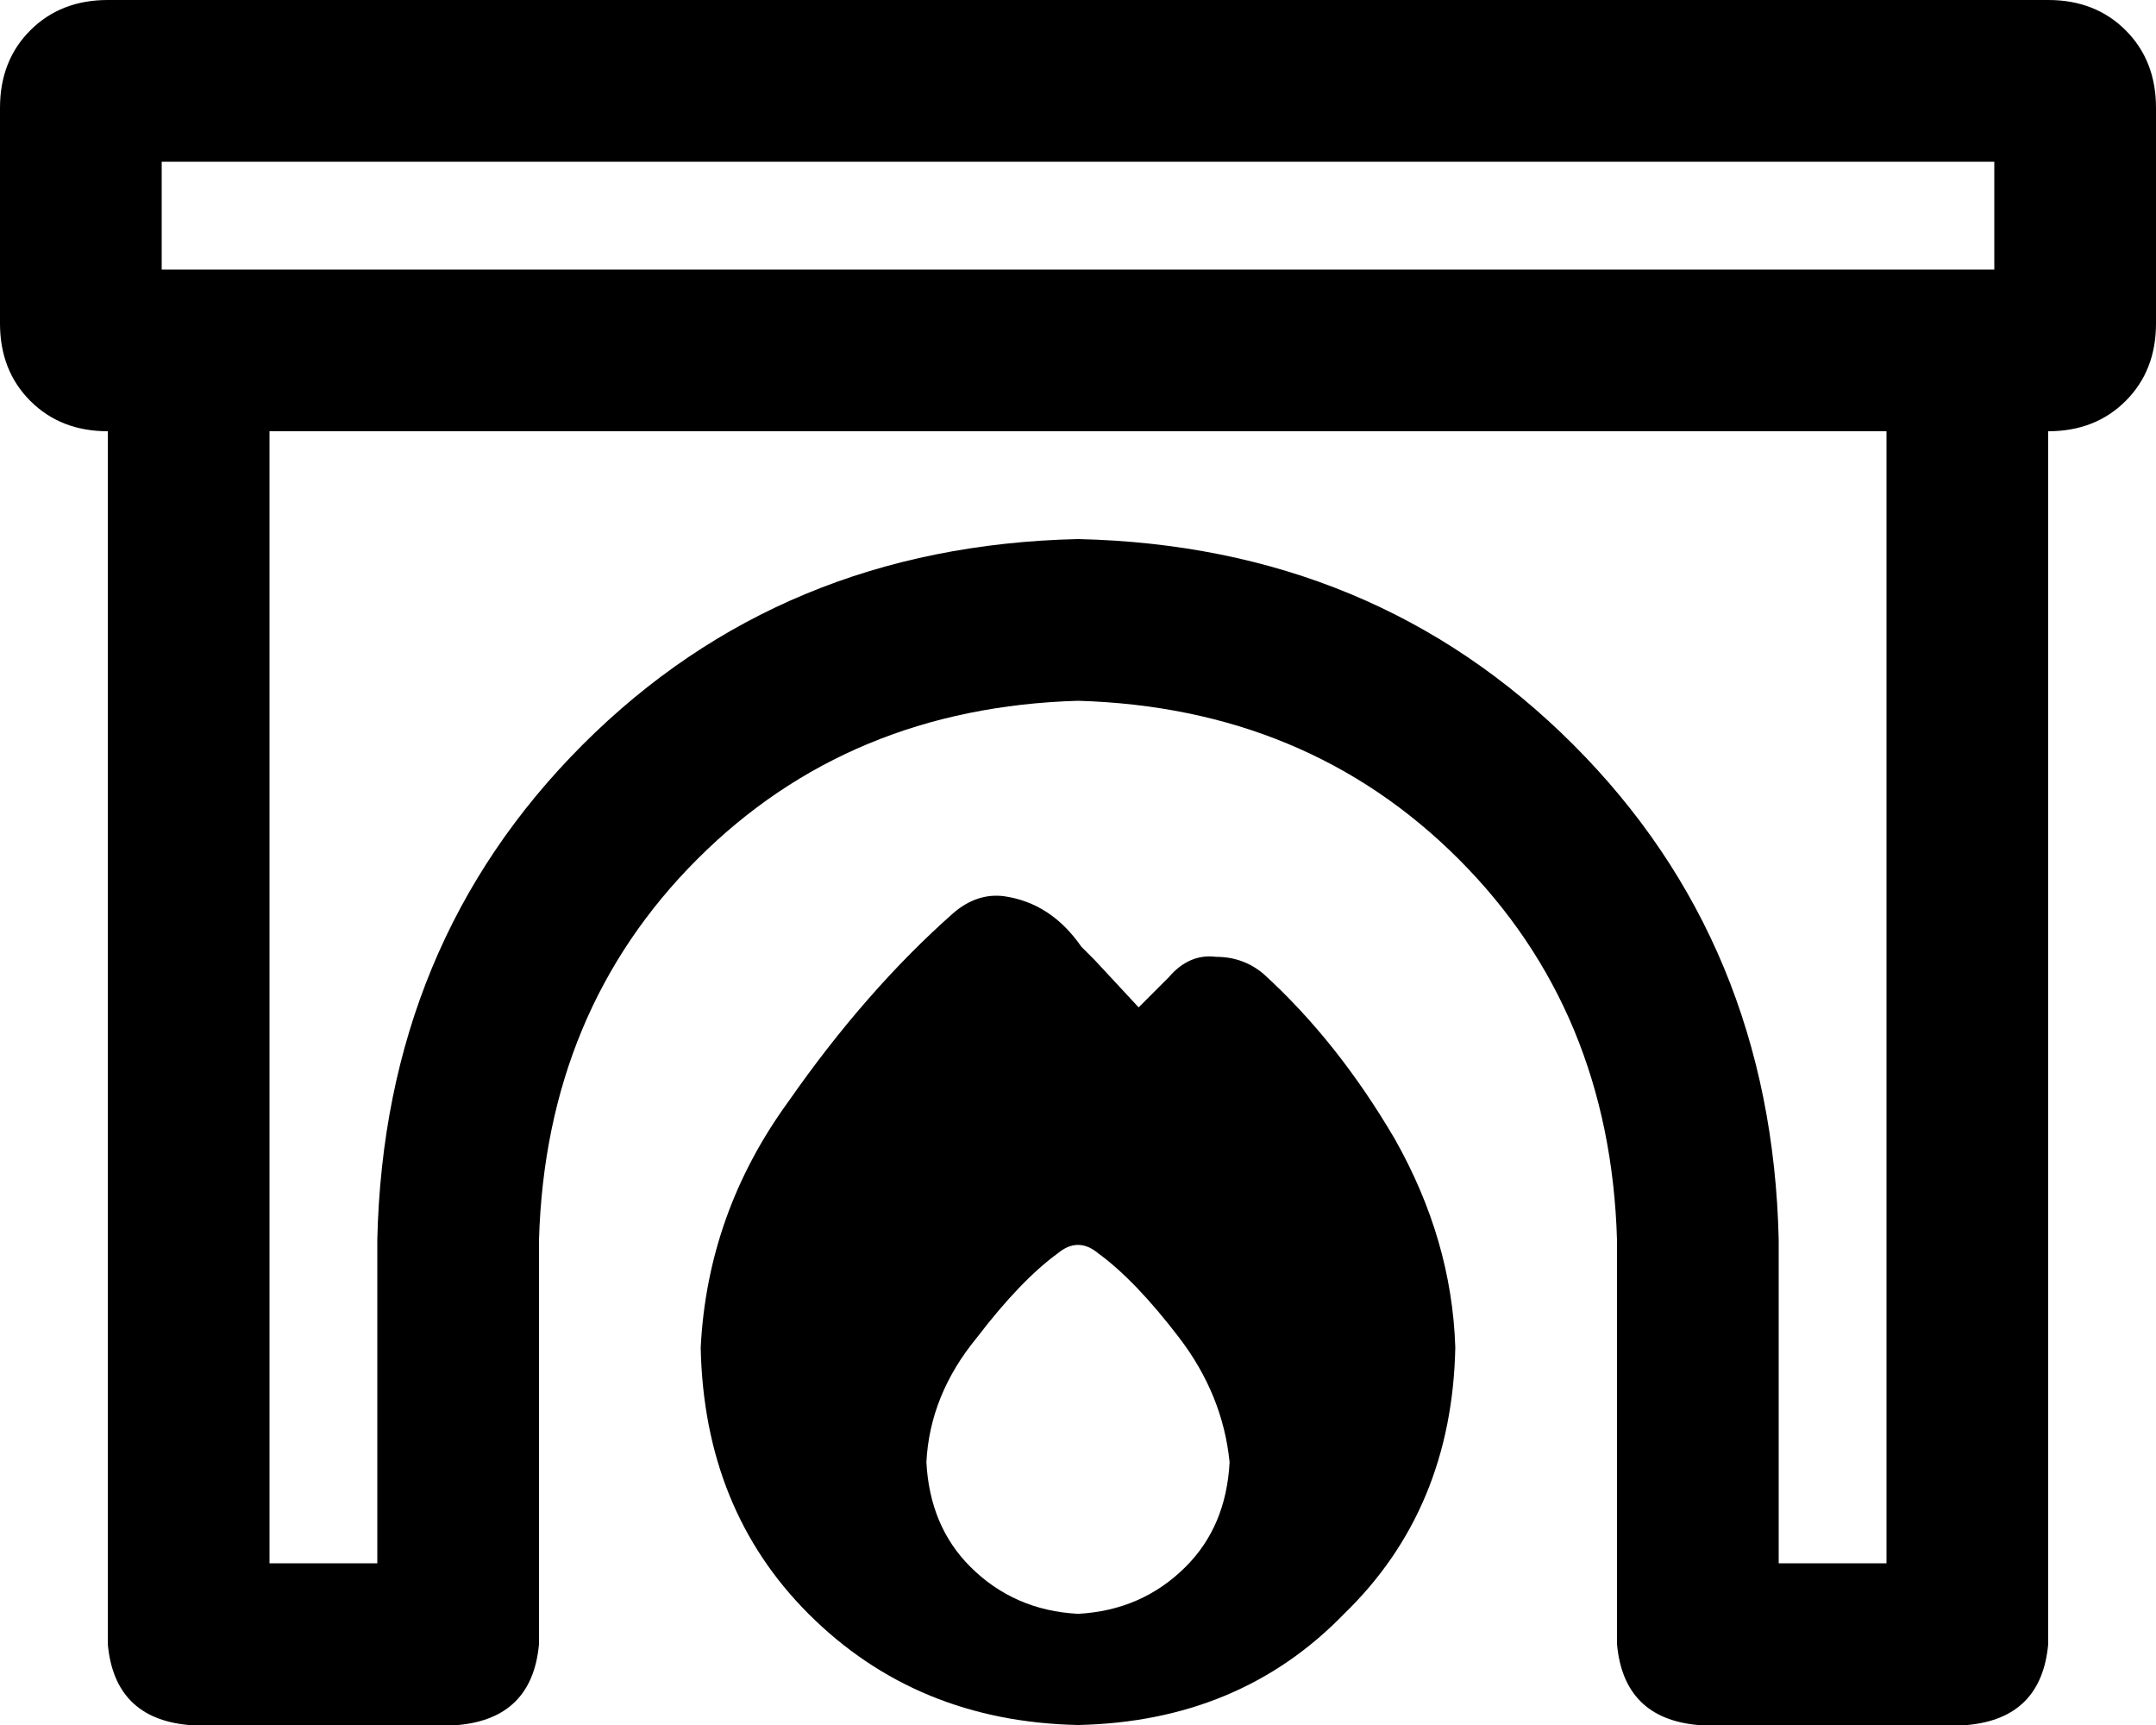 <svg xmlns="http://www.w3.org/2000/svg" viewBox="0 0 640 512">
  <path d="M 48 48 L 592 48 L 48 48 L 592 48 L 592 80 L 592 80 L 48 80 L 48 80 L 48 48 L 48 48 Z M 32 0 Q 18 0 9 9 L 9 9 L 9 9 Q 0 18 0 32 L 0 96 L 0 96 Q 0 110 9 119 Q 18 128 32 128 L 32 488 L 32 488 Q 34 510 56 512 L 136 512 L 136 512 Q 158 510 160 488 L 160 368 L 160 368 Q 162 300 207 255 Q 252 210 320 208 Q 388 210 433 255 Q 478 300 480 368 L 480 488 L 480 488 Q 482 510 504 512 L 584 512 L 584 512 Q 606 510 608 488 L 608 128 L 608 128 Q 622 128 631 119 Q 640 110 640 96 L 640 32 L 640 32 Q 640 18 631 9 Q 622 0 608 0 L 32 0 L 32 0 Z M 80 464 L 80 128 L 80 464 L 80 128 L 560 128 L 560 128 L 560 464 L 560 464 L 528 464 L 528 464 L 528 368 L 528 368 Q 526 280 467 221 Q 408 162 320 160 Q 232 162 173 221 Q 114 280 112 368 L 112 464 L 112 464 L 80 464 L 80 464 Z M 338 299 L 325 285 L 338 299 L 325 285 Q 323 283 321 281 Q 321 281 321 281 Q 321 281 321 281 Q 321 281 321 281 Q 312 268 298 266 Q 290 265 283 271 Q 257 294 234 327 Q 210 360 208 400 Q 209 448 240 479 Q 272 511 320 512 Q 368 511 399 479 Q 431 448 432 400 Q 431 368 414 338 Q 397 309 375 289 Q 369 284 361 284 Q 353 283 347 290 L 338 299 L 338 299 Z M 365 434 Q 364 453 352 465 L 352 465 L 352 465 Q 339 478 320 479 Q 301 478 288 465 Q 276 453 275 434 Q 276 414 290 397 Q 303 380 314 372 Q 320 367 326 372 Q 337 380 350 397 Q 363 414 365 434 L 365 434 Z" />
</svg>